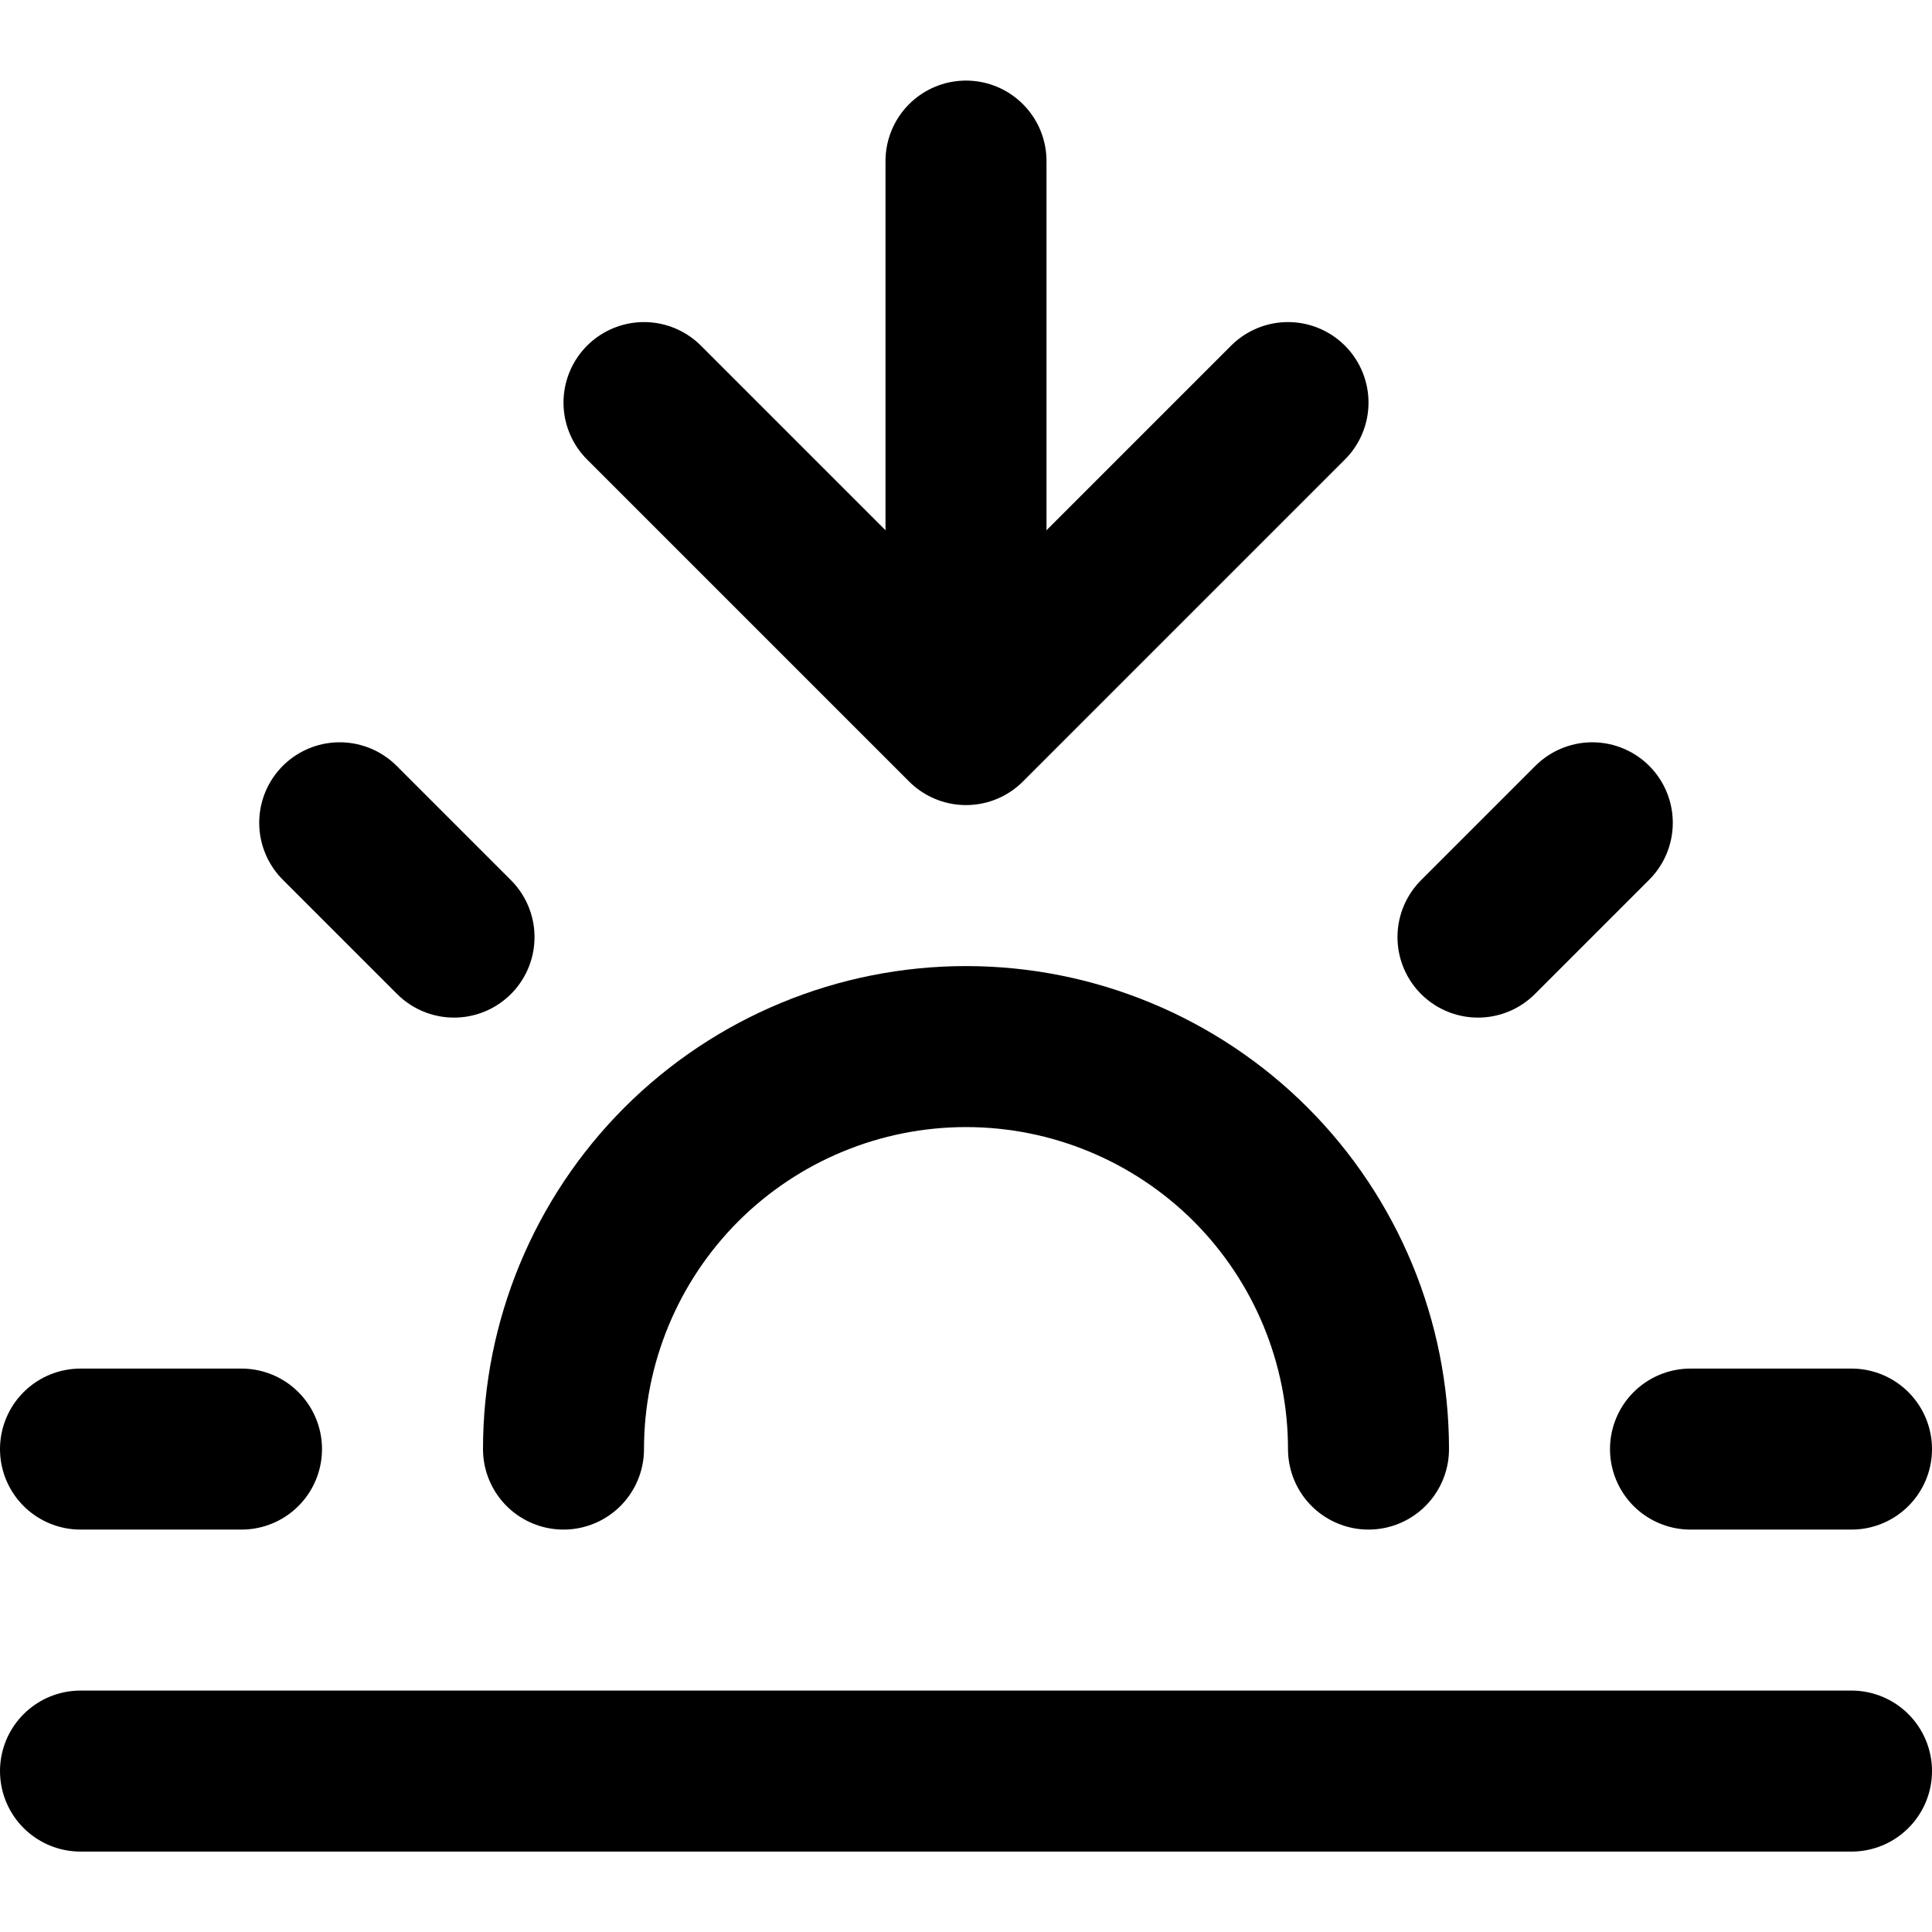 <svg width="24" height="24" viewBox="0 0 24 24" fill="none" xmlns="http://www.w3.org/2000/svg">
<path d="M17 18.001C17 16.675 16.473 15.403 15.536 14.465C14.598 13.528 13.326 13.001 12 13.001C10.674 13.001 9.402 13.528 8.464 14.465C7.527 15.403 7 16.675 7 18.001" stroke="currentColor" stroke-width="2" stroke-linecap="round" stroke-linejoin="round"/>
<path d="M12 7.001V2.001" stroke="currentColor" stroke-width="2" stroke-linecap="round" stroke-linejoin="round"/>
<path d="M4.22 10.221L5.64 11.641" stroke="currentColor" stroke-width="2" stroke-linecap="round" stroke-linejoin="round"/>
<path d="M1 18.001H3" stroke="currentColor" stroke-width="2" stroke-linecap="round" stroke-linejoin="round"/>
<path d="M21 18.001H23" stroke="currentColor" stroke-width="2" stroke-linecap="round" stroke-linejoin="round"/>
<path d="M18.36 11.641L19.78 10.221" stroke="currentColor" stroke-width="2" stroke-linecap="round" stroke-linejoin="round"/>
<path d="M23 22.001H1" stroke="currentColor" stroke-width="2" stroke-linecap="round" stroke-linejoin="round"/>
<path d="M16 5.001L12 9.001L8 5.001" stroke="currentColor" stroke-width="2" stroke-linecap="round" stroke-linejoin="round"/>
</svg>
